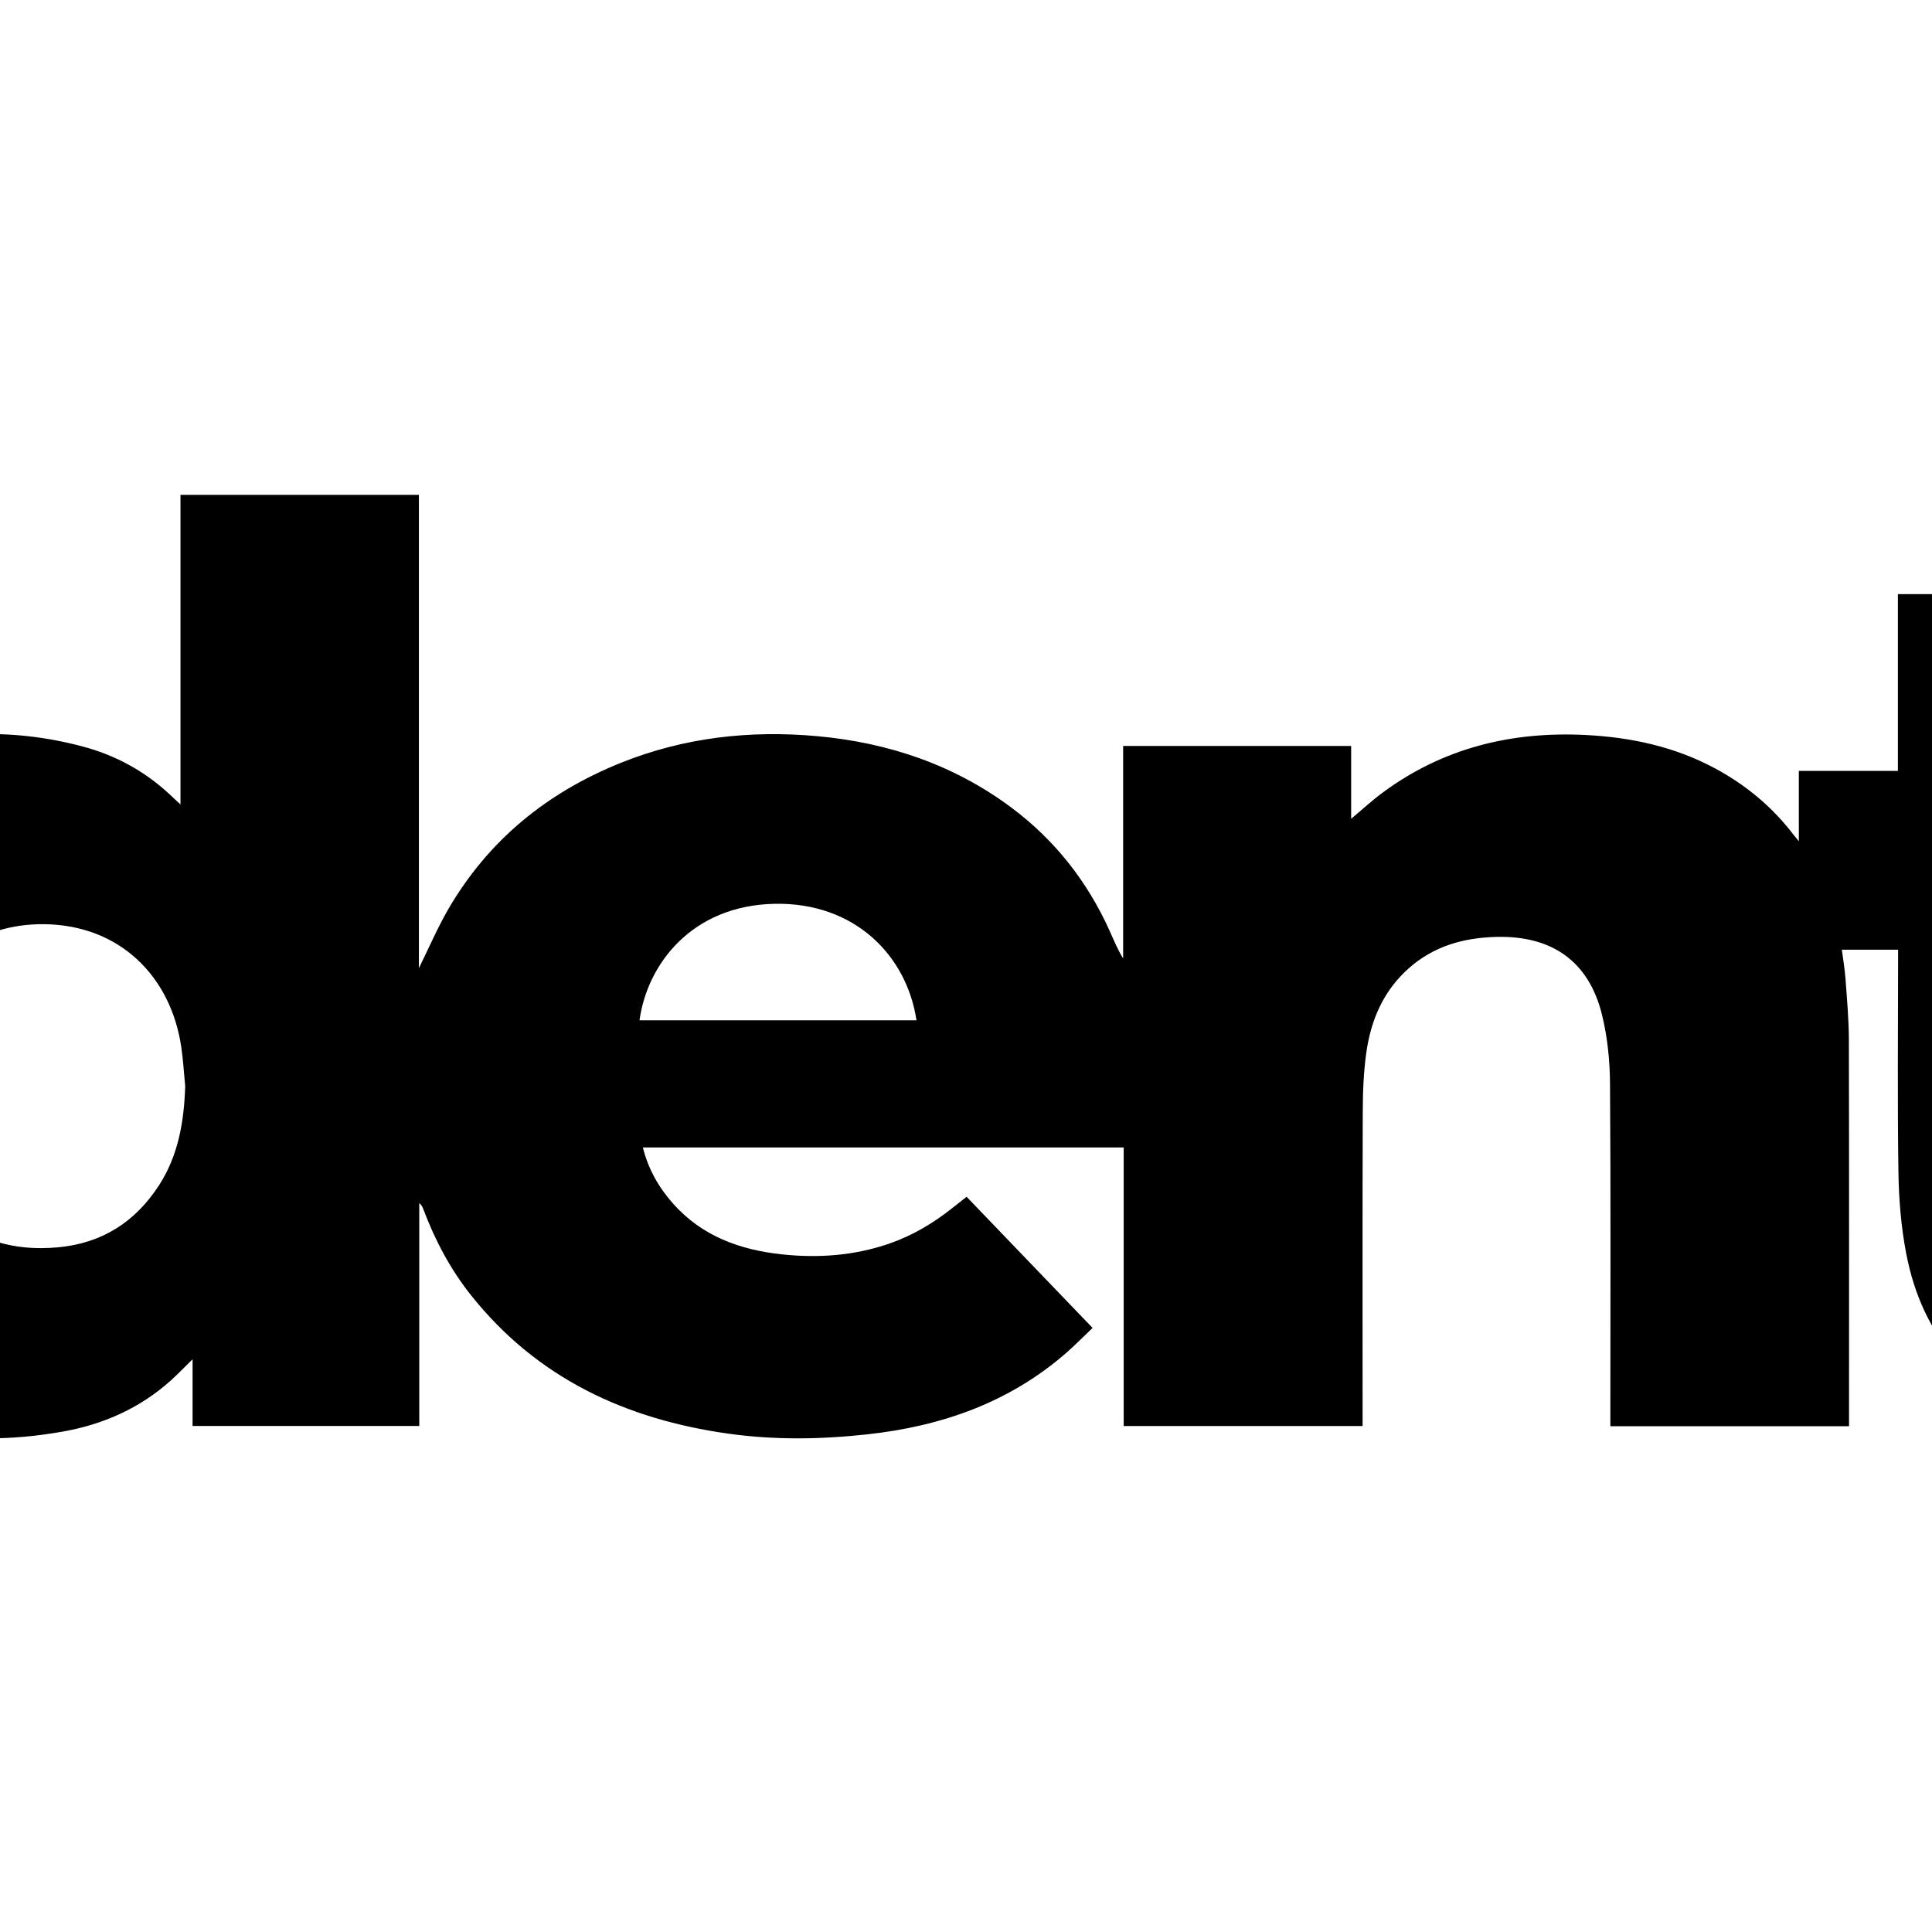 <?xml version="1.0" encoding="utf-8"?>
<!-- Generator: Adobe Illustrator 28.3.0, SVG Export Plug-In . SVG Version: 6.00 Build 0)  -->
<svg version="1.1" id="Layer_1" xmlns="http://www.w3.org/2000/svg" xmlns:xlink="http://www.w3.org/1999/xlink" x="0px" y="0px"
	 viewBox="0 0 512 512" style="enable-background:new 0 0 512 512;" xml:space="preserve">
<style type="text/css">
	.st0{display:none;fill:#FFFFFF;}
</style>
<g>
	<path class="st0" d="M874,423c-412,0-824,0-1236,0c0-111.67,0-223.33,0-335c412,0,824,0,1236,0C874,199.67,874,311.33,874,423z
		 M779.83,377.99c0.04-0.85,0.08-1.42,0.08-1.99c0-32.75,0.06-65.5-0.03-98.24c-0.03-13.32-1.66-26.42-6.79-38.88
		c-6.24-15.14-16.86-26.13-31.45-33.44c-13.12-6.58-27.19-9.34-41.65-10.4c-25.65-1.87-50.54,1.76-74.43,11.34
		c-6.06,2.43-11.73,5.81-17.72,8.83c7.31,14.7,14.37,28.88,21.48,43.18c0.79-0.47,1.3-0.73,1.77-1.05
		c17.26-11.82,36.44-15.87,57.01-13.75c7.98,0.82,15.43,3.33,21.24,9.41c4.93,5.16,6.51,11.5,7.18,18.51c-2.04,0-3.78-0.02-5.52,0
		c-18.15,0.26-36.35-0.96-54.42,1.54c-12.45,1.72-24.57,4.61-35.19,11.82c-10.74,7.29-17.91,17.06-19.99,30.08
		c-0.73,4.58-0.88,9.25-1.32,14.07c-4.57,2.11-9.64,3.04-14.98,3.08c-11.68,0.1-18.48-8.63-18.57-18.36
		c-0.18-20.25-0.1-40.5-0.12-60.75c0-0.46,0.14-0.93,0.26-1.6c13.66,0,27.2,0,40.76,0c0-15.79,0-31.34,0-47.17
		c-13.67,0-27.22,0-41,0c0-15.74,0-31.2,0-46.79c-21.27,0-42.29,0-63.53,0c0,15.66,0,31.13,0,46.85c-8.76,0-17.31,0-26.25,0
		c0,6.15,0,12.06,0,18.63c-0.74-0.89-1-1.19-1.24-1.5c-5.72-7.56-12.83-13.46-21.18-17.92c-10.65-5.68-22.12-8.12-34.06-8.73
		c-19.6-1-37.7,3.4-53.68,15.17c-2.83,2.08-5.43,4.49-8.48,7.03c0-6.69,0-12.97,0-19.3c-20.19,0-40.13,0-60.43,0
		c0,18.88,0,37.6,0,56.32c-1.47-2.4-2.47-4.85-3.55-7.26c-5.88-13.11-14.53-24.12-26.02-32.69c-15.2-11.36-32.61-17.23-51.38-18.95
		c-17.91-1.64-35.45,0.32-52.24,7.09c-19.55,7.88-35.12,20.55-45.74,38.91c-2.81,4.85-5.02,10.04-7.7,15.48c0-42.07,0-83.8,0-125.44
		c-21.2,0-42.07,0-63.18,0c0,27.31,0,54.41,0,82.05c-1.23-1.14-2.07-1.92-2.9-2.7c-6.59-6.14-14.32-10.35-22.97-12.65
		c-19.49-5.18-38.76-4.32-57.63,2.91c-25.5,9.78-42.08,28.15-50.37,53.88c-7.12,22.12-6.82,44.48,0.17,66.62
		c5,15.86,13.77,29.49,26.71,39.96c22.33,18.07,48.04,23.14,75.93,18.15c10.64-1.9,20.37-6.2,28.52-13.54
		c1.81-1.63,3.49-3.39,5.74-5.6c0,6.4,0,12.08,0,17.68c20.18,0,40.05,0,60.08,0c0-19.82,0-39.44,0-59.06
		c0.59,0.49,0.86,1.05,1.08,1.62c3.1,8.24,7.19,15.96,12.68,22.85c17.48,21.95,41,32.83,68.21,36.63
		c12.26,1.71,24.59,1.52,36.9,0.16c19.57-2.16,37.46-8.41,52.53-21.52c2.42-2.1,4.66-4.41,7.03-6.67
		c-11.26-11.73-22.27-23.18-33.38-34.75c-1.34,1.05-2.52,1.97-3.68,2.9c-5.12,4.08-10.67,7.4-16.88,9.53
		c-9.23,3.17-18.74,3.86-28.36,2.83c-11.14-1.19-21.24-4.82-28.93-13.52c-3.8-4.29-6.52-9.13-7.95-14.82c42.58,0,84.87,0,127.43,0
		c0,24.7,0,49.25,0,73.83c21.22,0,42.17,0,63.31,0c0-1.16,0-2.15,0-3.13c0-26.58-0.05-53.17,0.04-79.75
		c0.02-5.4,0.2-10.86,0.96-16.19c1.23-8.6,4.55-16.32,11.25-22.25c6.63-5.88,14.51-8.08,23.21-8.3c14.74-0.37,24.53,6.47,28,20.69
		c1.45,5.92,2.06,12.17,2.11,18.27c0.21,29.16,0.09,58.33,0.09,87.5c0,1.05,0,2.1,0,3.21c21.23,0,42.12,0,63.25,0
		c0-0.93,0-1.74,0-2.56c0-33.25,0.04-66.5-0.04-99.75c-0.01-5.4-0.51-10.81-0.89-16.2c-0.19-2.6-0.64-5.18-0.97-7.76
		c5.05,0,9.92,0,14.9,0c0,1.09,0,2,0,2.91c0,18.67-0.19,37.34,0.09,56c0.11,7.21,0.7,14.51,2.06,21.58
		c4.31,22.41,17.61,37.27,39.3,44.29c17.15,5.55,34.7,5.81,52.36,2.8c8.27-1.41,16.12-4.04,23.46-8.46
		c-0.45-1.45-0.9-2.88-1.51-4.84c6.41,4.76,12.67,8.56,19.73,10.76c17.08,5.34,34.41,6.02,51.75,1.66
		c12.39-3.12,22.55-9.73,29.22-21c0.35-0.58,0.78-1.11,1.63-2.3c0,8.15,0,15.51,0,22.9C740.76,377.99,760.16,377.99,779.83,377.99z
		 M786.06,197.6c0,60.22,0,120.23,0,180.33c21.08,0,42.02,0,63.04,0c0-60.18,0-120.21,0-180.33
		C828.07,197.6,807.19,197.6,786.06,197.6z M-176.93,233.17c0.01-0.38,0.02-0.76,0.03-1.14c-0.99-0.67-1.89-1.56-2.98-1.98
		c-8.07-3.1-16.28-5.88-24.26-9.2c-14.69-6.11-25.95-16-33.86-30.07c-8.68-15.45-15.09-31.67-19.47-48.77
		c-0.19-0.72-0.32-1.49-0.66-2.14c-0.85-1.61-2.86-1.71-3.83-0.16c-0.47,0.76-0.66,1.7-0.98,2.55c-3.35,8.69-6.26,17.57-10.15,26.01
		c-5.28,11.44-12.67,21.55-22.39,29.7c-15.48,12.96-33.22,21.4-52.9,25.82c-1.66,0.37-3.86,0.4-3.92,2.71
		c-0.06,2.31,2.16,2.45,3.78,2.93c11.37,3.35,22.37,7.61,32.88,13.11c13.49,7.06,23.81,16.99,29.92,31.25
		c5.94,13.89,10.83,28.1,14.8,42.66c0.39,1.43,0.69,3.09,2.68,3.09c1.97-0.01,2.2-1.66,2.72-3.07c3.66-9.81,6.87-19.83,11.17-29.36
		c5.42-12.03,12.8-22.88,23.88-30.54c9.42-6.51,19.67-11.57,30.47-15.36c6.59-2.31,13.36-4.09,20.02-6.2
		C-178.89,234.64-177.95,233.79-176.93,233.17z M856.16,144.09c-0.03-13.26-5.46-22.81-16.28-28.41
		c-14.56-7.54-29.67-7.82-44.24,0.1c-10.85,5.9-16.55,15.5-16.64,27.95c-0.09,12.47,5.76,21.85,16.29,28.22
		c9.09,5.5,19.14,6.32,29.45,5.06C843.21,174.75,855.75,161.22,856.16,144.09z M-91.14,326.2c-1.07-0.87-1.58-1.52-2.25-1.78
		c-1.94-0.75-3.93-1.37-5.92-1.98c-14.71-4.51-26.35-12.78-32.47-27.35c-3.31-7.88-6-16.01-9.04-24.01
		c-0.31-0.83-1.05-1.49-1.59-2.23c-0.56,0.7-1.34,1.31-1.65,2.11c-0.78,2.01-1.29,4.13-2.03,6.16c-3.57,9.81-8.52,18.8-16.16,26.07
		c-9.61,9.14-21.22,14.45-34,17.49c-0.94,0.22-1.74,1.03-2.6,1.56c0.84,0.66,1.58,1.54,2.53,1.93c6.54,2.66,13.29,4.86,19.63,7.91
		c7.05,3.4,13.01,8.28,16.74,15.51c4.8,9.31,7.79,19.26,10.83,29.21c0.27,0.88,1.16,1.57,1.77,2.36c0.59-0.8,1.41-1.53,1.74-2.43
		c1.44-3.9,2.59-7.91,4.12-11.77c5.56-14.02,14.29-25.15,28.82-30.73c6.13-2.35,12.4-4.32,18.59-6.5
		C-93.22,327.42-92.46,326.9-91.14,326.2z M-62.13,202.37c0.05-0.37,0.09-0.73,0.14-1.1c-1.57-0.56-3.11-1.19-4.7-1.67
		c-10.13-3.07-18.14-8.66-22.21-18.83c-2-5.01-3.77-10.11-5.69-15.14c-0.24-0.63-0.8-1.13-1.22-1.7c-0.42,0.54-0.98,1.02-1.24,1.63
		c-0.49,1.14-0.79,2.36-1.2,3.54c-2.48,7.19-6.02,13.71-11.96,18.67c-5.97,4.99-12.79,8.31-20.33,10.23
		c-0.96,0.25-1.85,0.81-2.77,1.22c3.86,2.07,7.54,3.33,11.12,4.82c7.84,3.27,14,8.28,16.82,16.65c1.65,4.88,3.31,9.76,5.03,14.62
		c0.22,0.63,0.77,1.14,1.17,1.7c0.42-0.55,0.98-1.04,1.23-1.66c1.44-3.63,2.61-7.38,4.24-10.92c2.87-6.24,6.8-11.76,13.18-14.81
		c4.93-2.36,10.13-4.16,15.22-6.19C-64.26,203.03-63.19,202.72-62.13,202.37z"/>
	<path d="M779.83,377.99c-19.67,0-39.07,0-58.73,0c0-7.4,0-14.76,0-22.9c-0.85,1.19-1.29,1.72-1.63,2.3
		c-6.67,11.27-16.83,17.88-29.22,21c-17.35,4.36-34.67,3.68-51.75-1.66c-7.06-2.2-13.32-6-19.73-10.76
		c0.61,1.96,1.06,3.38,1.51,4.84c-7.34,4.42-15.19,7.06-23.46,8.46c-17.66,3-35.21,2.75-52.36-2.8
		c-21.69-7.02-34.99-21.88-39.3-44.29c-1.36-7.07-1.95-14.38-2.06-21.58c-0.28-18.66-0.09-37.33-0.09-56c0-0.91,0-1.82,0-2.91
		c-4.98,0-9.85,0-14.9,0c0.33,2.58,0.78,5.16,0.97,7.76c0.39,5.4,0.88,10.8,0.89,16.2c0.08,33.25,0.04,66.5,0.04,99.75
		c0,0.81,0,1.63,0,2.56c-21.13,0-42.02,0-63.25,0c0-1.11,0-2.16,0-3.21c0-29.17,0.12-58.33-0.09-87.5
		c-0.04-6.11-0.66-12.36-2.11-18.27c-3.47-14.22-13.27-21.06-28-20.69c-8.7,0.22-16.57,2.42-23.21,8.3
		c-6.7,5.93-10.02,13.65-11.25,22.25c-0.76,5.34-0.95,10.79-0.96,16.19c-0.09,26.58-0.04,53.17-0.04,79.75c0,0.99,0,1.97,0,3.13
		c-21.14,0-42.09,0-63.31,0c0-24.58,0-49.13,0-73.83c-42.56,0-84.86,0-127.43,0c1.43,5.69,4.15,10.53,7.95,14.82
		c7.69,8.7,17.79,12.33,28.93,13.52c9.62,1.03,19.13,0.34,28.36-2.83c6.21-2.14,11.77-5.45,16.88-9.53c1.16-0.93,2.34-1.84,3.68-2.9
		c11.11,11.56,22.12,23.02,33.38,34.75c-2.37,2.26-4.62,4.56-7.03,6.67c-15.07,13.11-32.96,19.36-52.53,21.52
		c-12.31,1.36-24.64,1.56-36.9-0.16c-27.21-3.8-50.72-14.69-68.21-36.63c-5.49-6.89-9.58-14.6-12.68-22.85
		c-0.22-0.58-0.49-1.14-1.08-1.62c0,19.62,0,39.25,0,59.06c-20.03,0-39.9,0-60.08,0c0-5.6,0-11.29,0-17.68
		c-2.25,2.2-3.94,3.97-5.74,5.6c-8.16,7.34-17.88,11.64-28.52,13.54c-27.89,4.99-53.61-0.09-75.93-18.15
		c-12.94-10.47-21.71-24.1-26.71-39.96c-6.98-22.14-7.29-44.5-0.17-66.62c8.29-25.73,24.87-44.1,50.37-53.88
		c18.87-7.23,38.14-8.09,57.63-2.91c8.65,2.3,16.37,6.51,22.97,12.65c0.84,0.78,1.67,1.55,2.9,2.7c0-27.64,0-54.75,0-82.05
		c21.11,0,41.98,0,63.18,0c0,41.64,0,83.37,0,125.44c2.68-5.44,4.9-10.63,7.7-15.48c10.62-18.36,26.19-31.03,45.74-38.91
		c16.8-6.77,34.33-8.73,52.24-7.09c18.77,1.72,36.17,7.59,51.38,18.95c11.48,8.58,20.13,19.58,26.02,32.69
		c1.08,2.41,2.08,4.86,3.55,7.26c0-18.72,0-37.44,0-56.32c20.29,0,40.23,0,60.43,0c0,6.33,0,12.61,0,19.3
		c3.05-2.55,5.65-4.95,8.48-7.03c15.98-11.77,34.07-16.16,53.68-15.17c11.94,0.61,23.41,3.05,34.06,8.73
		c8.35,4.46,15.46,10.36,21.18,17.92c0.24,0.31,0.5,0.61,1.24,1.5c0-6.57,0-12.47,0-18.63c8.94,0,17.48,0,26.25,0
		c0-15.73,0-31.2,0-46.85c21.24,0,42.26,0,63.53,0c0,15.59,0,31.05,0,46.79c13.78,0,27.32,0,41,0c0,15.83,0,31.38,0,47.17
		c-13.56,0-27.1,0-40.76,0c-0.11,0.67-0.26,1.14-0.26,1.6c0.02,20.25-0.06,40.5,0.12,60.75c0.09,9.73,6.89,18.45,18.57,18.36
		c5.34-0.04,10.41-0.97,14.98-3.08c0.43-4.82,0.59-9.49,1.32-14.07c2.07-13.02,9.25-22.79,19.99-30.08
		c10.62-7.21,22.74-10.1,35.19-11.82c18.07-2.5,36.28-1.28,54.42-1.54c1.74-0.03,3.48,0,5.52,0c-0.67-7-2.25-13.35-7.18-18.51
		c-5.8-6.08-13.26-8.59-21.24-9.41c-20.57-2.12-39.75,1.93-57.01,13.75c-0.47,0.32-0.98,0.59-1.77,1.05
		c-7.11-14.3-14.17-28.49-21.48-43.18c5.99-3.02,11.66-6.4,17.72-8.83c23.89-9.58,48.78-13.21,74.43-11.34
		c14.46,1.06,28.53,3.82,41.65,10.4c14.59,7.31,25.21,18.3,31.45,33.44c5.13,12.46,6.76,25.56,6.79,38.88
		c0.08,32.75,0.03,65.5,0.03,98.24C779.91,376.57,779.87,377.14,779.83,377.99z M49.08,287.85c-0.34-3.48-0.54-6.97-1.05-10.42
		c-2.75-18.66-16.26-32.26-36.27-32.51c-17.61-0.21-31.78,10.19-36.52,27.14c-2.5,8.91-2.47,17.95-0.99,26.98
		c1.34,8.15,4.76,15.41,10.66,21.31c8.41,8.42,18.75,11.26,30.39,10.21c11.68-1.05,20.55-6.71,26.85-16.46
		C47.3,306.13,48.78,297.16,49.08,287.85z M242.88,270.39c-2.6-17.22-16.41-31.32-37.66-30.87c-22.03,0.47-33.74,16.16-35.74,30.87
		C193.95,270.39,218.41,270.39,242.88,270.39z M716.57,304.83c-11.38,0-22.44-0.27-33.49,0.14c-4.13,0.15-8.45,1.31-12.25,2.98
		c-10.2,4.49-12.39,18.95-4.4,26.7c5.01,4.85,11.19,6.26,17.85,6.4c10.61,0.23,20.01-2.71,26.79-11.26
		c2.36-2.98,4.58-6.61,5.27-10.25C717.26,314.8,716.57,309.76,716.57,304.83z"/>
	<path d="M786.06,197.6c21.12,0,42.01,0,63.04,0c0,60.12,0,120.14,0,180.33c-21.02,0-41.96,0-63.04,0
		C786.06,317.83,786.06,257.82,786.06,197.6z"/>
	<path d="M-176.93,233.17c-1.02,0.62-1.96,1.47-3.07,1.82c-6.66,2.11-13.44,3.89-20.02,6.2c-10.8,3.79-21.05,8.85-30.47,15.36
		c-11.08,7.66-18.46,18.51-23.88,30.54c-4.29,9.53-7.5,19.55-11.17,29.36c-0.53,1.41-0.75,3.06-2.72,3.07
		c-2,0.01-2.29-1.66-2.68-3.09c-3.96-14.56-8.85-28.77-14.8-42.66c-6.1-14.26-16.42-24.19-29.92-31.25
		c-10.51-5.5-21.51-9.76-32.88-13.11c-1.62-0.48-3.84-0.62-3.78-2.93c0.06-2.31,2.25-2.34,3.92-2.71
		c19.68-4.42,37.43-12.85,52.9-25.82c9.73-8.15,17.11-18.25,22.39-29.7c3.89-8.43,6.81-17.32,10.15-26.01
		c0.33-0.85,0.51-1.79,0.98-2.55c0.97-1.55,2.98-1.45,3.83,0.16c0.34,0.65,0.47,1.42,0.66,2.14c4.38,17.1,10.79,33.33,19.47,48.77
		c7.91,14.07,19.16,23.96,33.86,30.07c7.98,3.32,16.19,6.1,24.26,9.2c1.09,0.42,1.99,1.31,2.98,1.98
		C-176.91,232.41-176.92,232.79-176.93,233.17z"/>
	<path d="M856.16,144.09c-0.41,17.13-12.95,30.66-31.44,32.92c-10.31,1.26-20.36,0.45-29.45-5.06
		c-10.53-6.37-16.37-15.75-16.29-28.22c0.09-12.45,5.79-22.05,16.64-27.95c14.57-7.92,29.69-7.64,44.24-0.1
		C850.7,121.28,856.13,130.83,856.16,144.09z"/>
	<path d="M-91.14,326.2c-1.32,0.69-2.09,1.22-2.93,1.52c-6.19,2.18-12.47,4.15-18.59,6.5c-14.52,5.58-23.26,16.72-28.82,30.73
		c-1.53,3.86-2.68,7.87-4.12,11.77c-0.33,0.9-1.15,1.62-1.74,2.43c-0.6-0.78-1.5-1.47-1.77-2.36c-3.04-9.95-6.03-19.9-10.83-29.21
		c-3.73-7.23-9.69-12.11-16.74-15.51c-6.34-3.06-13.1-5.25-19.63-7.91c-0.95-0.39-1.69-1.27-2.53-1.93c0.86-0.54,1.67-1.34,2.6-1.56
		c12.78-3.04,24.39-8.35,34-17.49c7.64-7.27,12.59-16.26,16.16-26.07c0.74-2.03,1.24-4.15,2.03-6.16c0.31-0.8,1.08-1.41,1.65-2.11
		c0.54,0.74,1.28,1.4,1.59,2.23c3.03,8,5.73,16.13,9.04,24.01c6.12,14.58,17.76,22.84,32.47,27.35c1.99,0.61,3.98,1.24,5.92,1.98
		C-92.72,324.68-92.21,325.33-91.14,326.2z"/>
	<path d="M-62.13,202.37c-1.06,0.36-2.13,0.67-3.17,1.08c-5.09,2.03-10.28,3.84-15.22,6.19c-6.38,3.05-10.31,8.57-13.18,14.81
		c-1.63,3.54-2.8,7.29-4.24,10.92c-0.24,0.62-0.81,1.11-1.23,1.66c-0.4-0.56-0.95-1.07-1.17-1.7c-1.71-4.86-3.38-9.74-5.03-14.62
		c-2.82-8.37-8.98-13.39-16.82-16.65c-3.58-1.49-7.26-2.75-11.12-4.82c0.92-0.42,1.8-0.98,2.77-1.22
		c7.53-1.92,14.35-5.24,20.33-10.23c5.94-4.96,9.48-11.49,11.96-18.67c0.41-1.18,0.71-2.4,1.2-3.54c0.26-0.61,0.82-1.09,1.24-1.63
		c0.41,0.56,0.98,1.07,1.22,1.7c1.93,5.04,3.69,10.14,5.69,15.14c4.06,10.17,12.07,15.76,22.21,18.83c1.59,0.48,3.14,1.11,4.7,1.67
		C-62.04,201.63-62.08,202-62.13,202.37z"/>
</g>
</svg>
